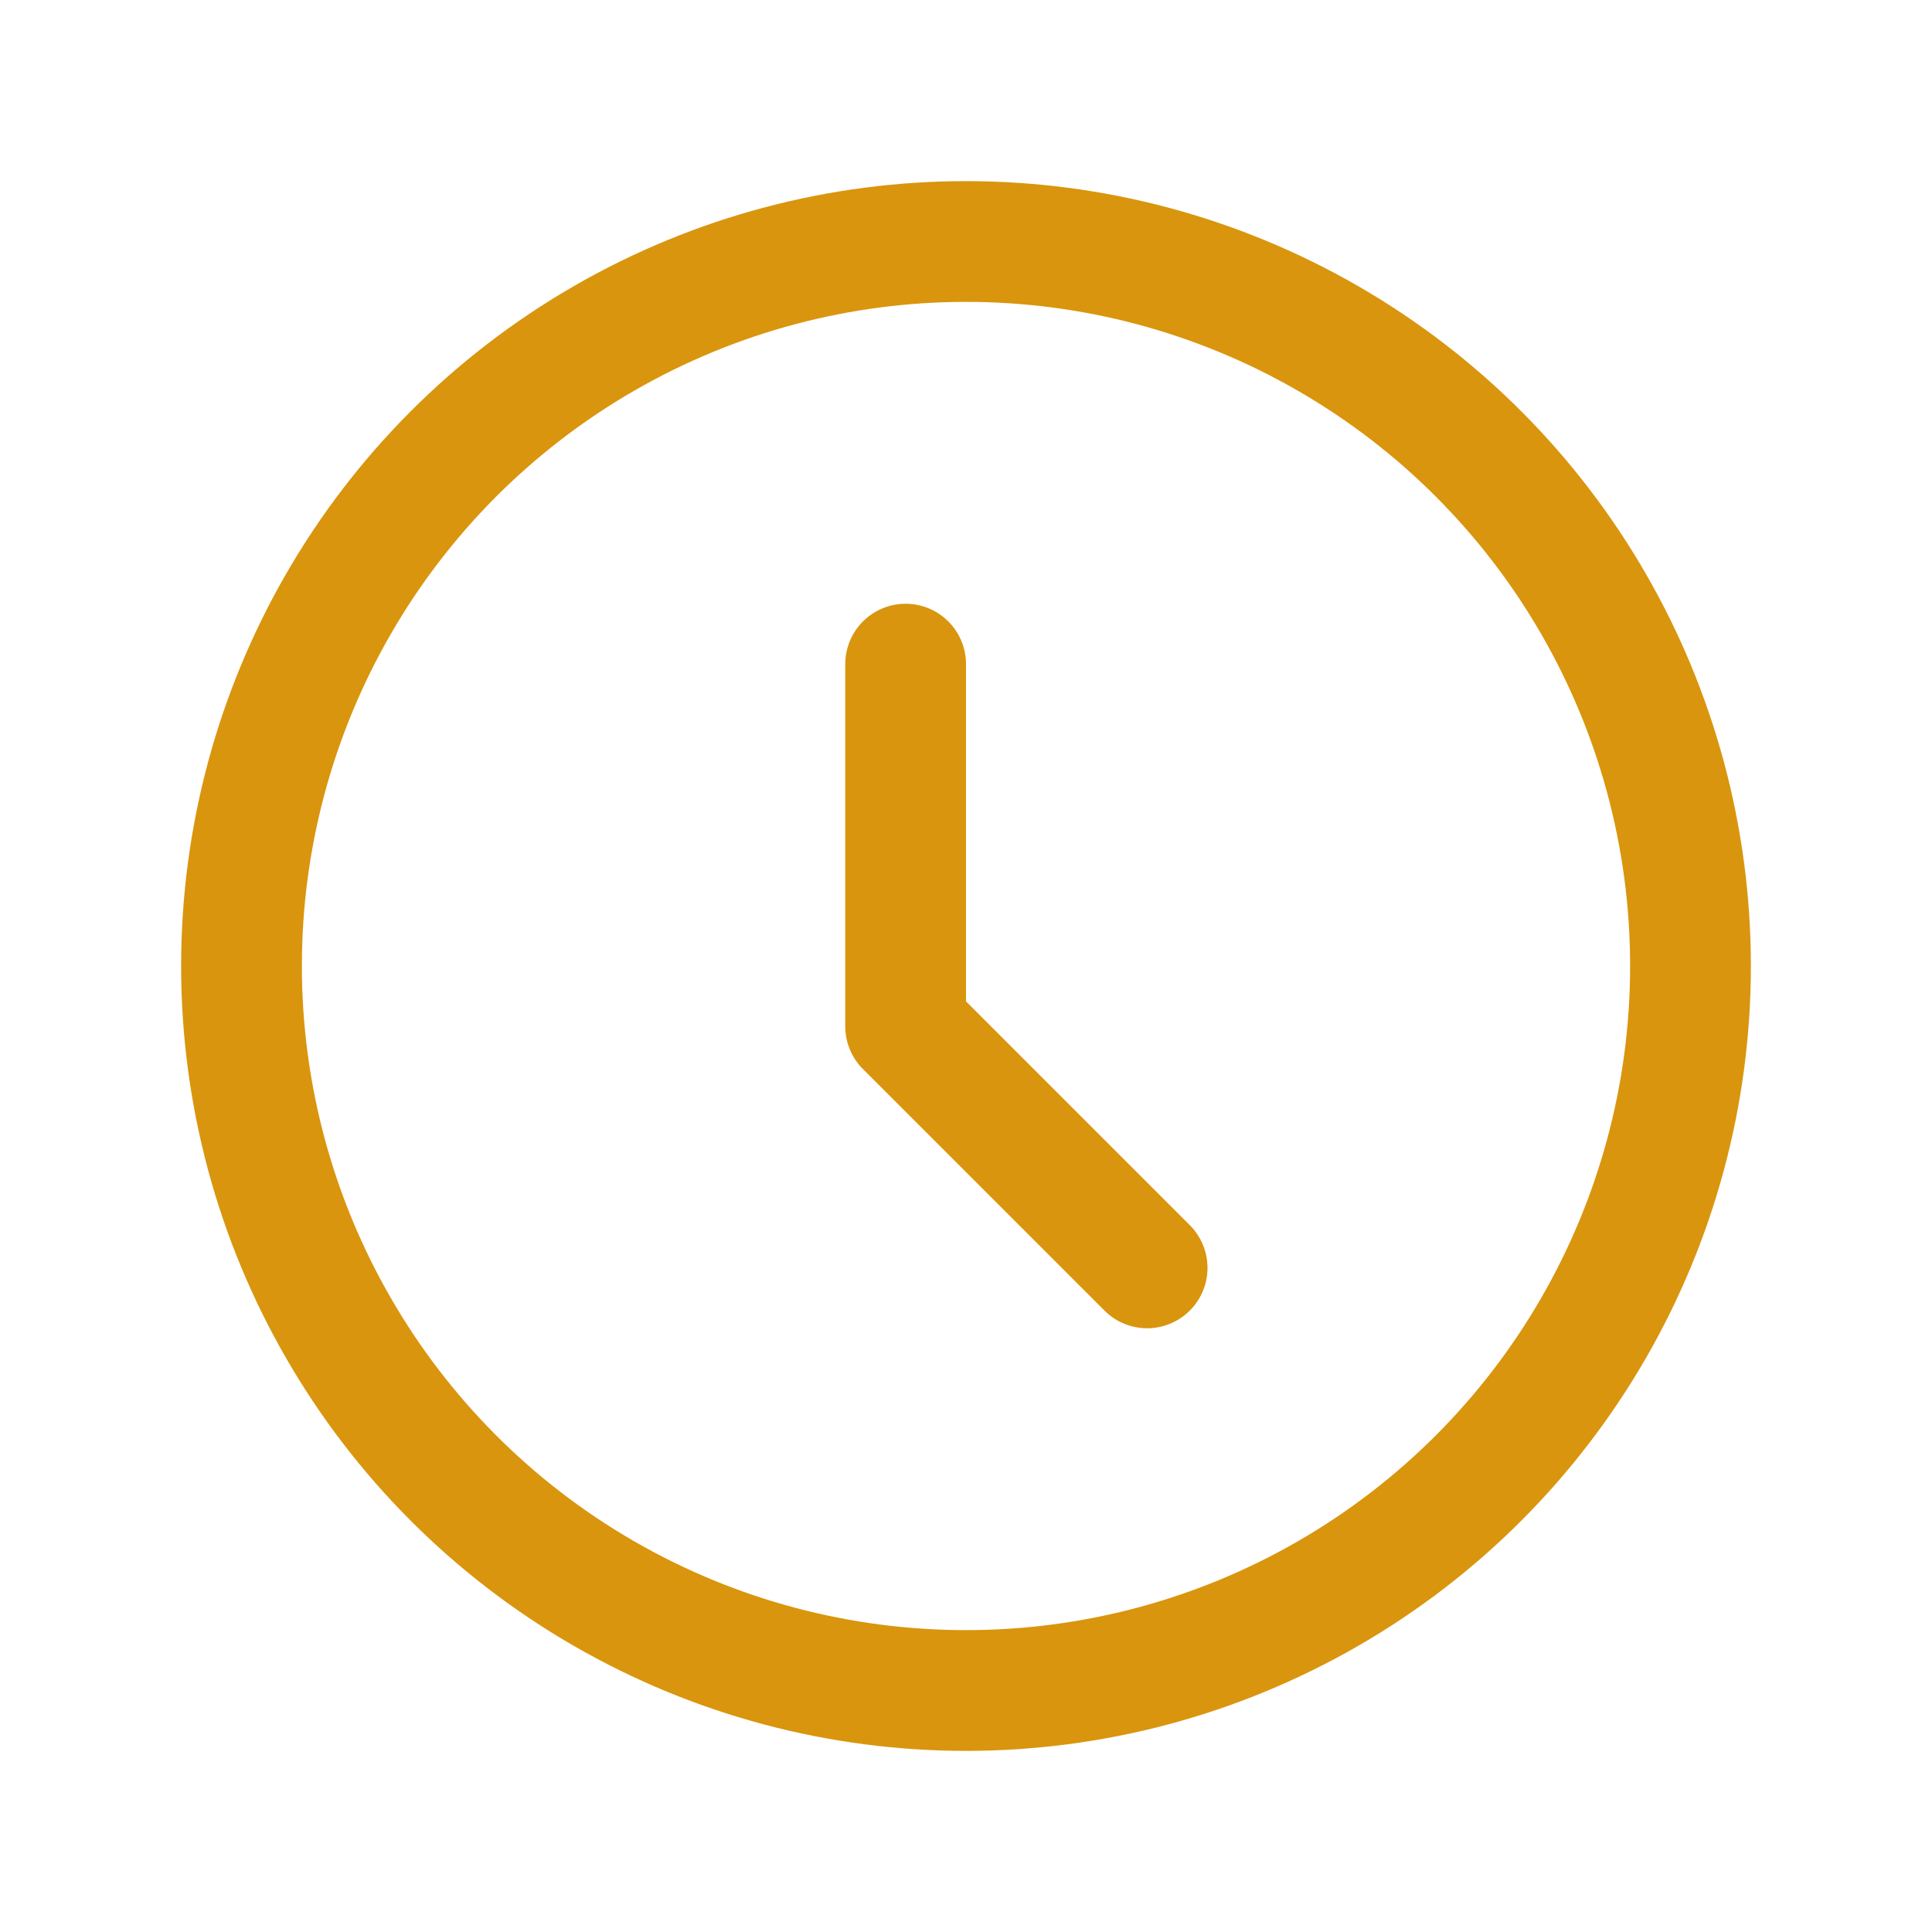 <svg  viewBox="0 0 16 16" fill="none" xmlns="http://www.w3.org/2000/svg">
<path d="M7.5 5.5V8.5L9.5 10.5" stroke="#D9950D" stroke-linecap="round" stroke-linejoin="round"/>
<circle cx="8" cy="8" r="6" stroke="#D9950D"/>
</svg>
